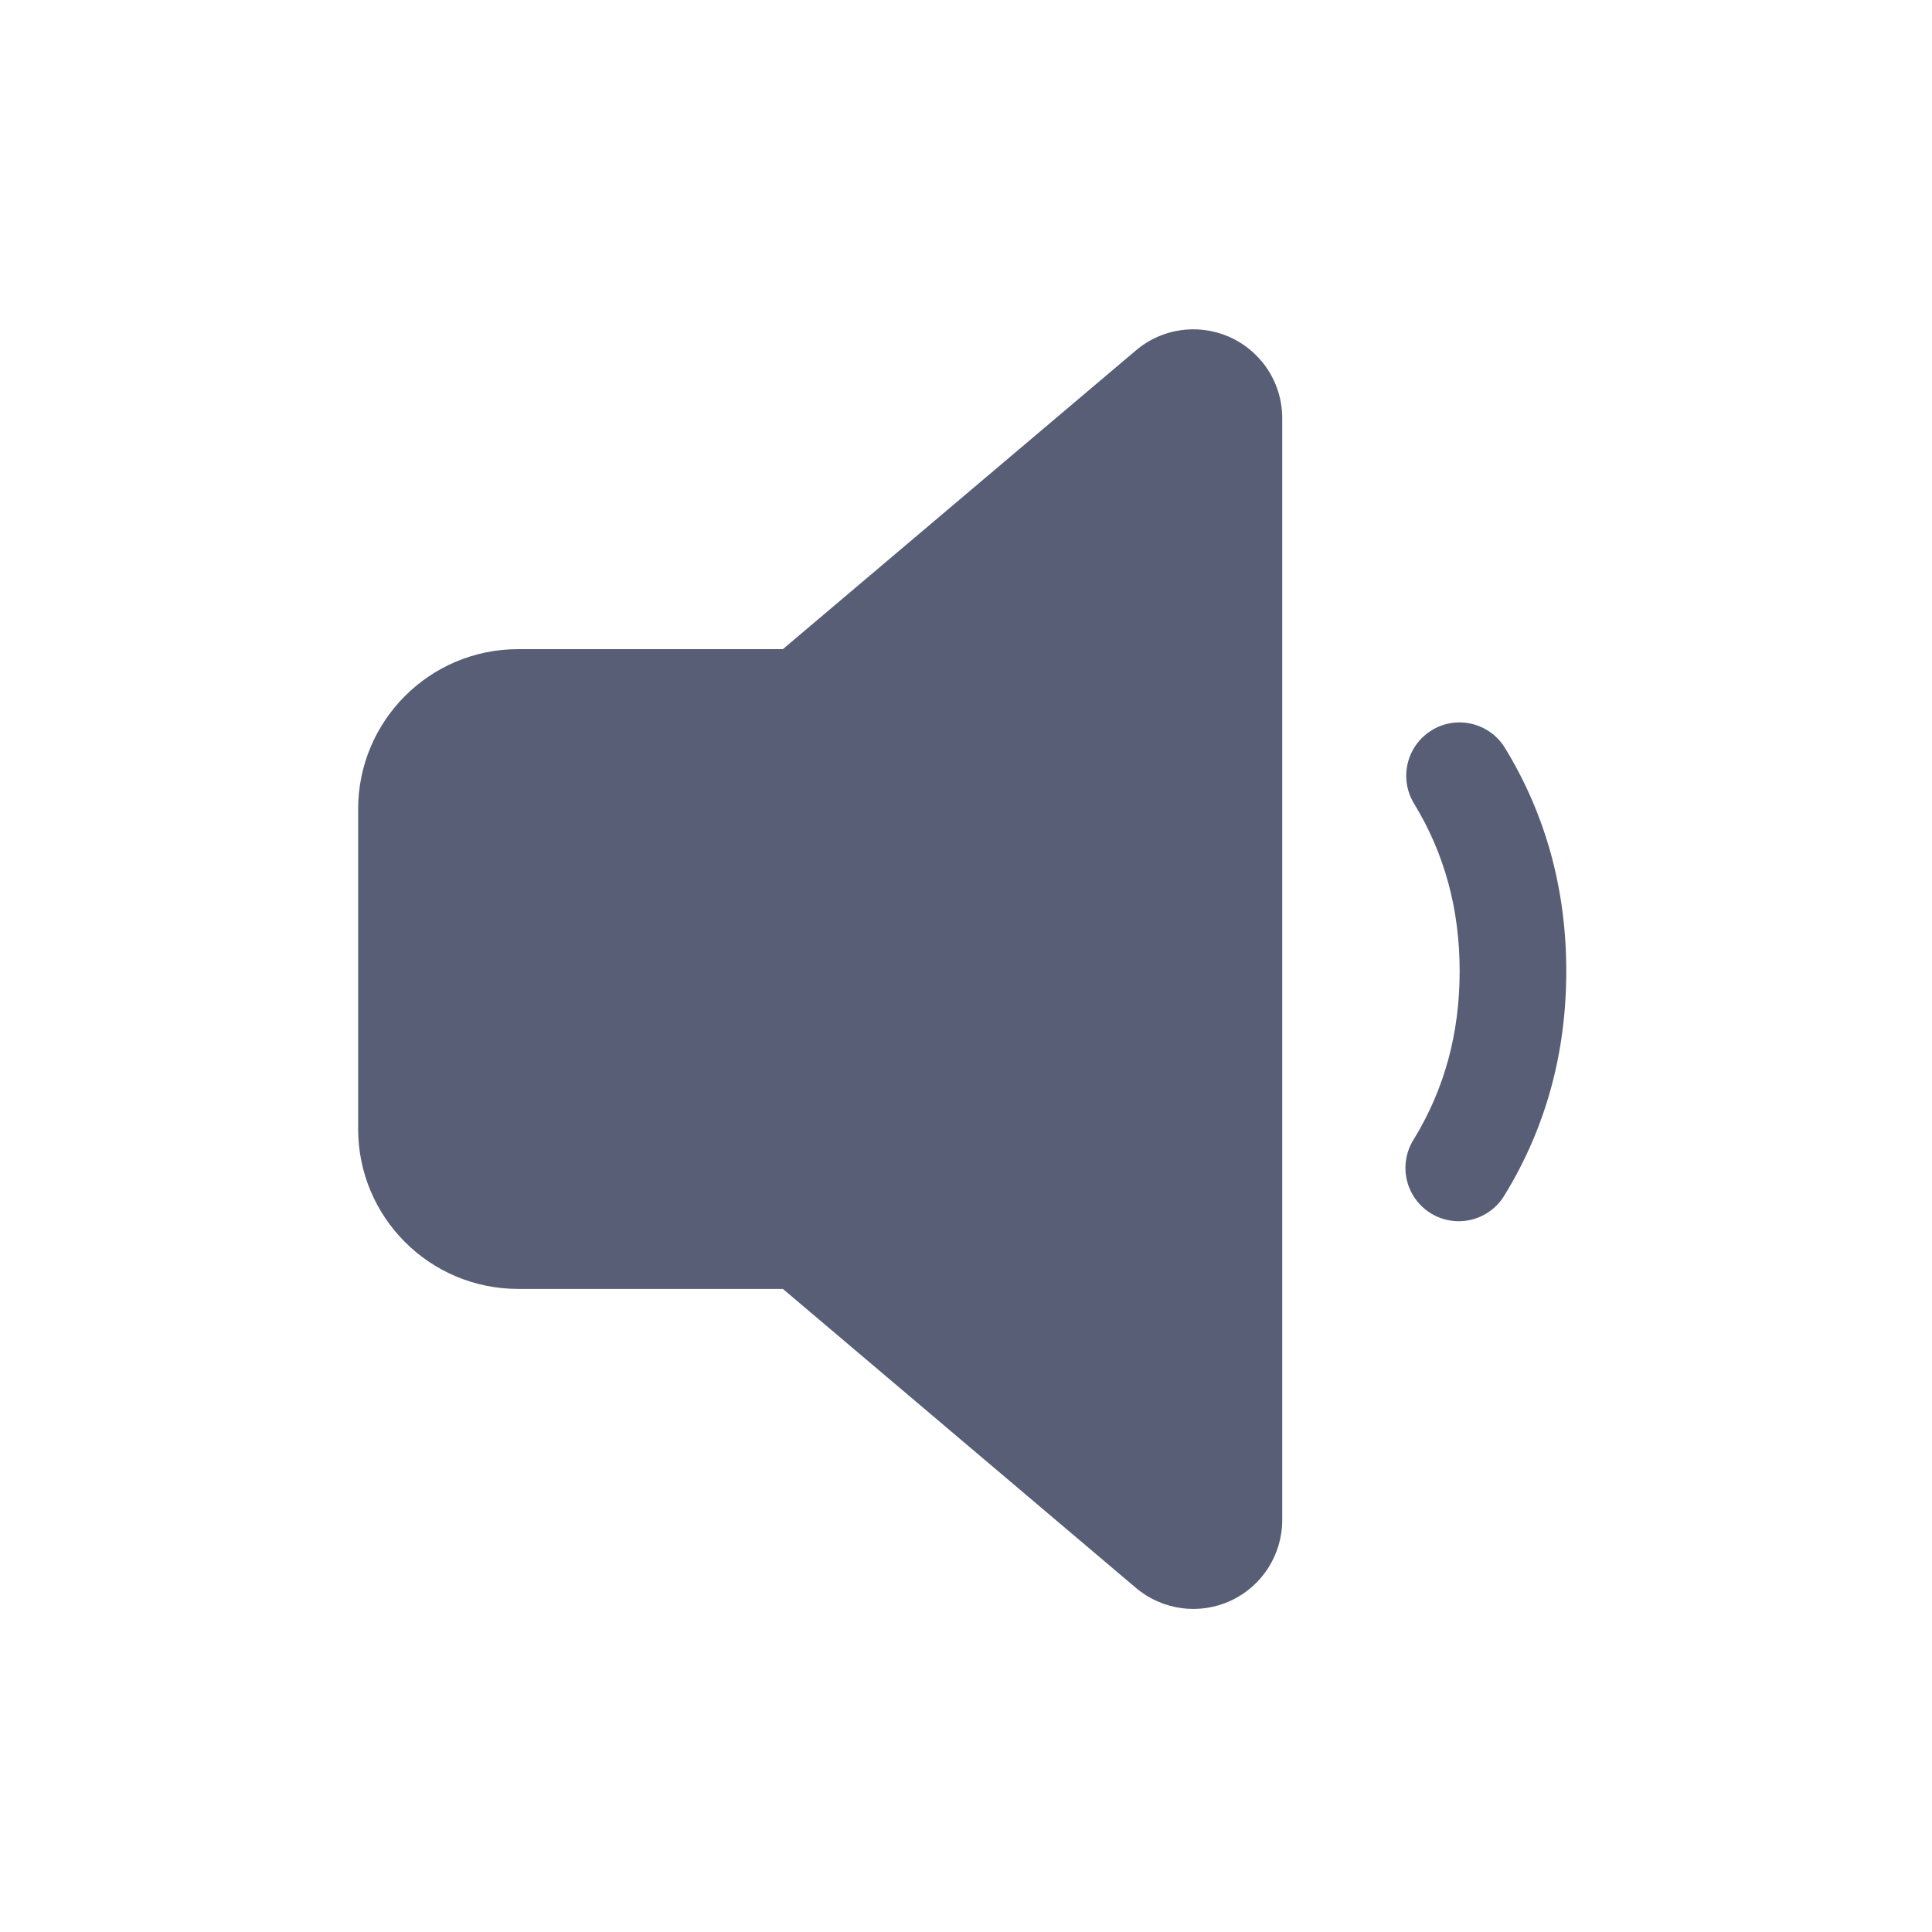 <?xml version="1.0" encoding="UTF-8"?>
<!-- Generated by Pixelmator Pro 3.7 -->
<svg width="80" height="80" viewBox="0 0 80 80" xmlns="http://www.w3.org/2000/svg">
    <path id="-" fill="#575e75" stroke="none" d="M 52.223 14.936 C 52.785 15.601 53.094 16.443 53.094 17.314 L 53.094 62.943 C 53.094 64.376 52.262 65.679 50.962 66.281 C 49.662 66.884 48.13 66.677 47.037 65.751 L 32.417 53.371 L 21.453 53.371 C 17.795 53.371 14.83 50.406 14.83 46.748 L 14.83 33.503 C 14.83 29.845 17.795 26.88 21.453 26.88 L 32.417 26.88 L 47.04 14.506 C 48.591 13.195 50.911 13.389 52.223 14.939 Z M 59.287 30.236 C 60.327 29.603 61.684 29.932 62.319 30.972 C 64.008 33.738 64.856 36.835 64.856 40.214 C 64.856 43.596 64.008 46.692 62.319 49.459 C 61.919 50.155 61.173 50.58 60.37 50.568 C 59.567 50.555 58.835 50.108 58.456 49.4 C 58.078 48.692 58.115 47.834 58.551 47.16 C 59.811 45.094 60.441 42.795 60.441 40.214 C 60.441 37.635 59.811 35.337 58.551 33.27 C 57.918 32.23 58.247 30.873 59.287 30.239 Z"/>
</svg>
